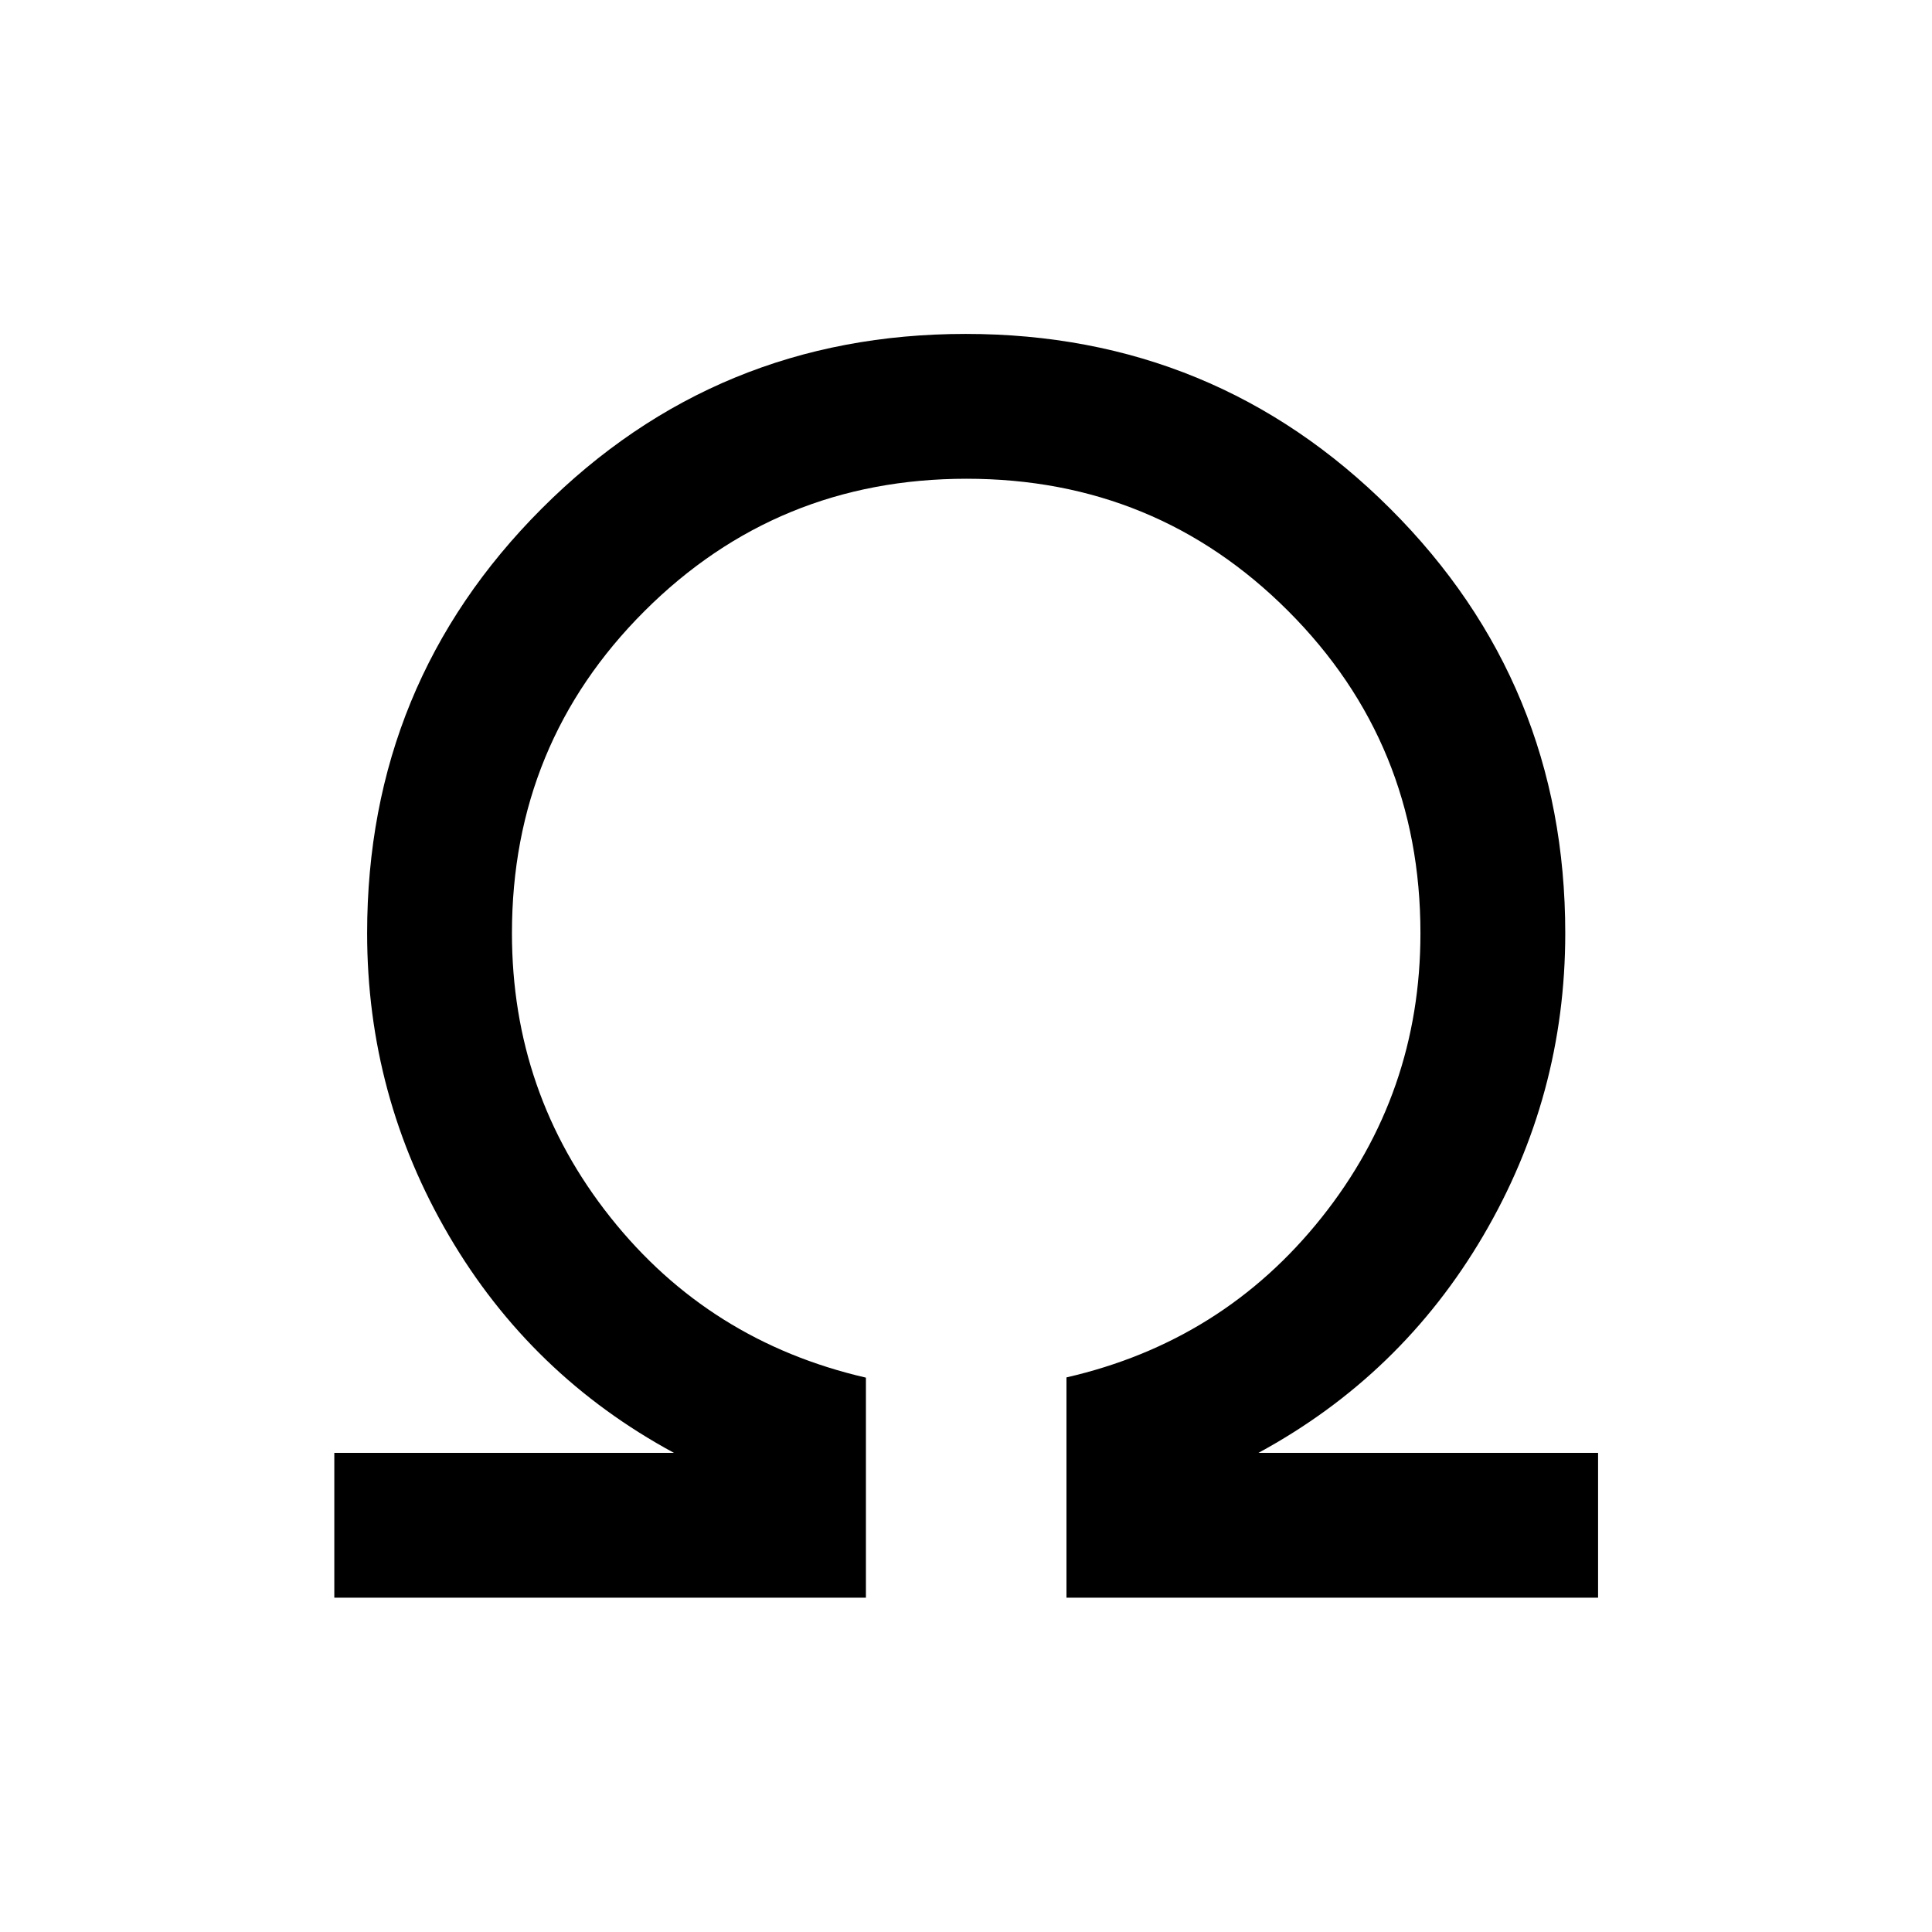 <svg xmlns="http://www.w3.org/2000/svg" height="20" viewBox="0 96 960 960" width="20"><path d="M166.117 889.883v-71.96h168.768Q263.732 779.423 223.078 710q-40.654-69.423-40.654-150.307 0-124.118 86.722-210.943 86.722-86.826 210.692-86.826 123.969 0 210.95 86.826 86.98 86.825 86.98 210.943 0 80.884-40.75 150.307-40.75 69.423-111.711 107.923h168.769v71.96H529.923V780.424q77.731-17.846 126.808-79.479 49.077-61.634 49.077-141.252 0-94.289-65.676-160.049-65.677-65.759-159.847-65.759T320.25 399.644q-65.866 65.76-65.866 160.049 0 79.618 48.981 141.252 48.981 61.633 126.904 79.594v109.344H166.117Z"/></svg>